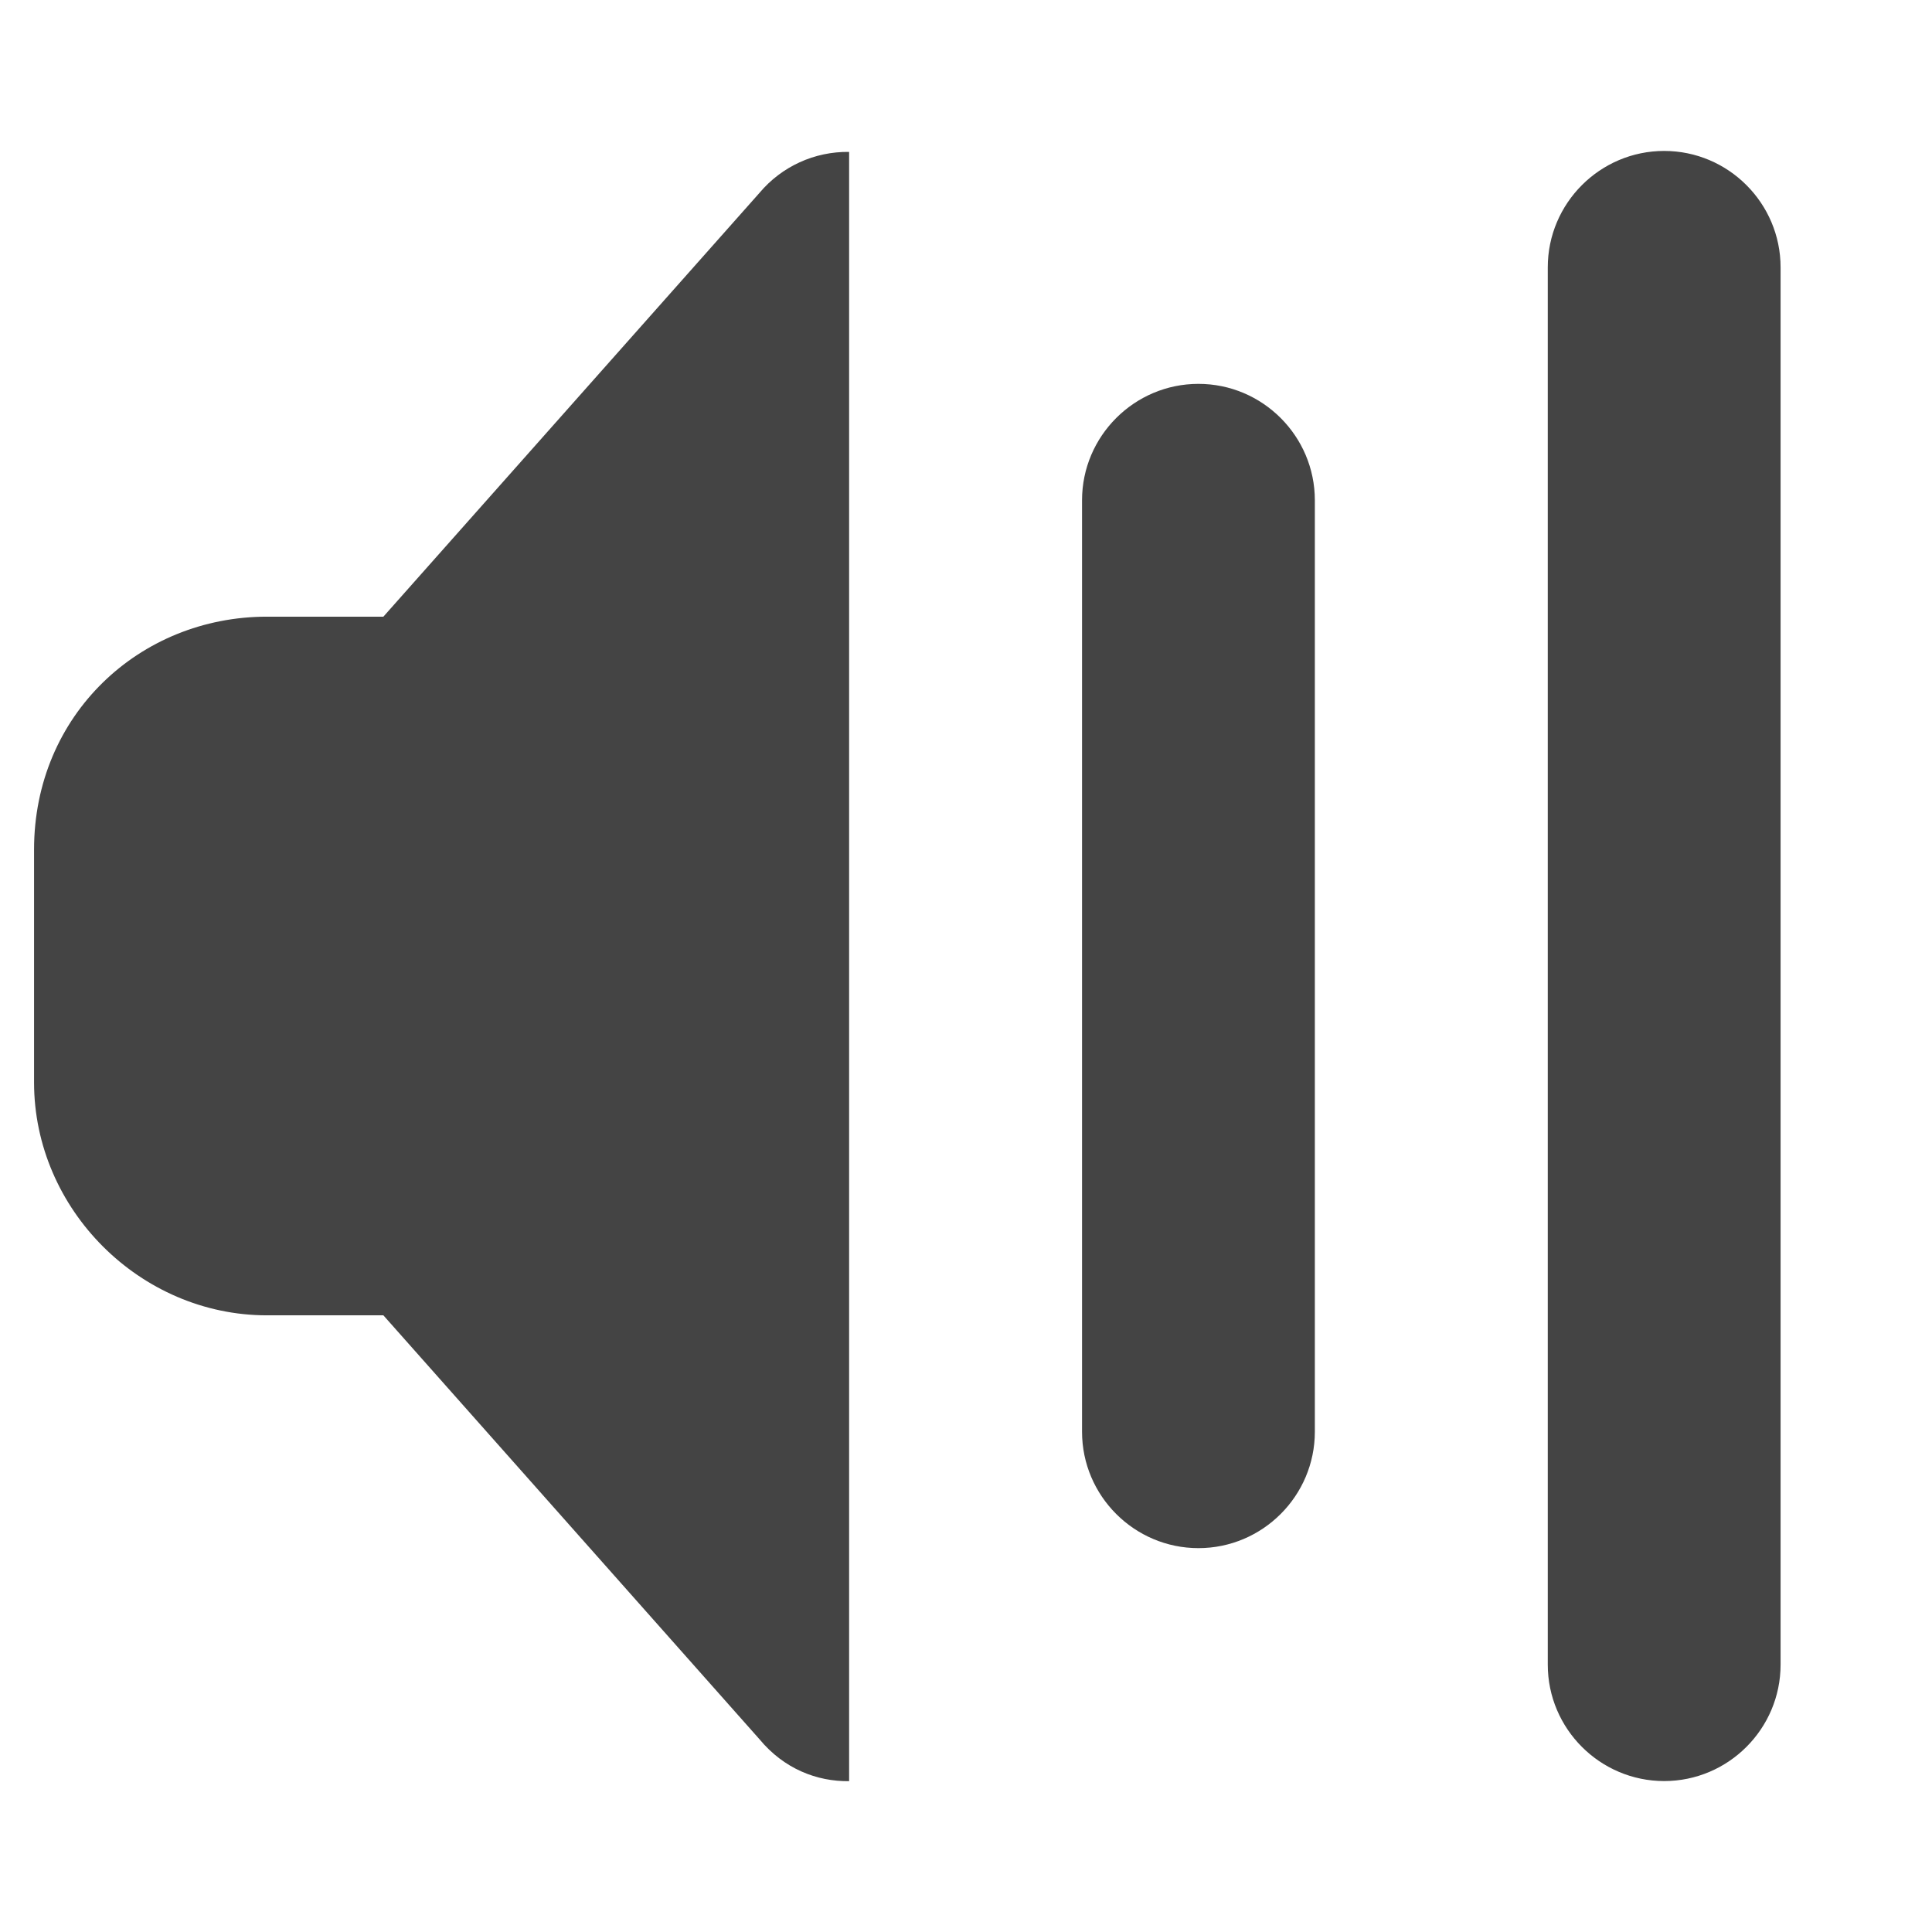 <?xml version="1.0" encoding="UTF-8" standalone="no"?>
<svg
   height="16px"
   viewBox="0 0 16 16"
   width="16px"
   version="1.1"
   id="svg4"
   sodipodi:docname="audio-volume-overamplified-symbolic.svg"
   inkscape:version="1.2.1 (9c6d41e410, 2022-07-14)"
   xmlns:inkscape="http://www.inkscape.org/namespaces/inkscape"
   xmlns:sodipodi="http://sodipodi.sourceforge.net/DTD/sodipodi-0.dtd"
   xmlns="http://www.w3.org/2000/svg"
   xmlns:svg="http://www.w3.org/2000/svg">
  <defs
     id="defs8" />
  <sodipodi:namedview
     id="namedview6"
     pagecolor="#ffffff"
     bordercolor="#000000"
     borderopacity="0.25"
     inkscape:showpageshadow="2"
     inkscape:pageopacity="0.0"
     inkscape:pagecheckerboard="0"
     inkscape:deskcolor="#d1d1d1"
     showgrid="false"
     inkscape:zoom="11.346854"
     inkscape:cx="-18.242942"
     inkscape:cy="10.884074"
     inkscape:current-layer="svg4" />
  <path
     d="M 7.032,1.258 C 6.746,1.254 6.474,1.378 6.29,1.597 L 3.175,5.107 H 2.211 C 1.156,5.107 0.282,5.921 0.282,7.036 V 8.964 c 0,1.051 0.878,1.929 1.929,1.929 h 0.964 l 3.115,3.511 c 0.203,0.245 0.475,0.35 0.742,0.347 z m 6.75,-0.008 c -0.531,0 -0.964,0.433 -0.964,0.964 V 13.786 c 0,0.531 0.433,0.964 0.964,0.964 0.531,0 0.964,-0.433 0.964,-0.964 V 2.214 c 0,-0.531 -0.433,-0.964 -0.964,-0.964 z M 9.925,3.179 c -0.531,0 -0.964,0.433 -0.964,0.964 v 7.714 c 0,0.531 0.433,0.964 0.964,0.964 0.531,0 0.964,-0.433 0.964,-0.964 V 4.143 c 0,-0.531 -0.433,-0.964 -0.964,-0.964 z m 0,0"
     id="path2"
     style="fill:#444444;fill-opacity:1;stroke-width:0.964" />
</svg>
